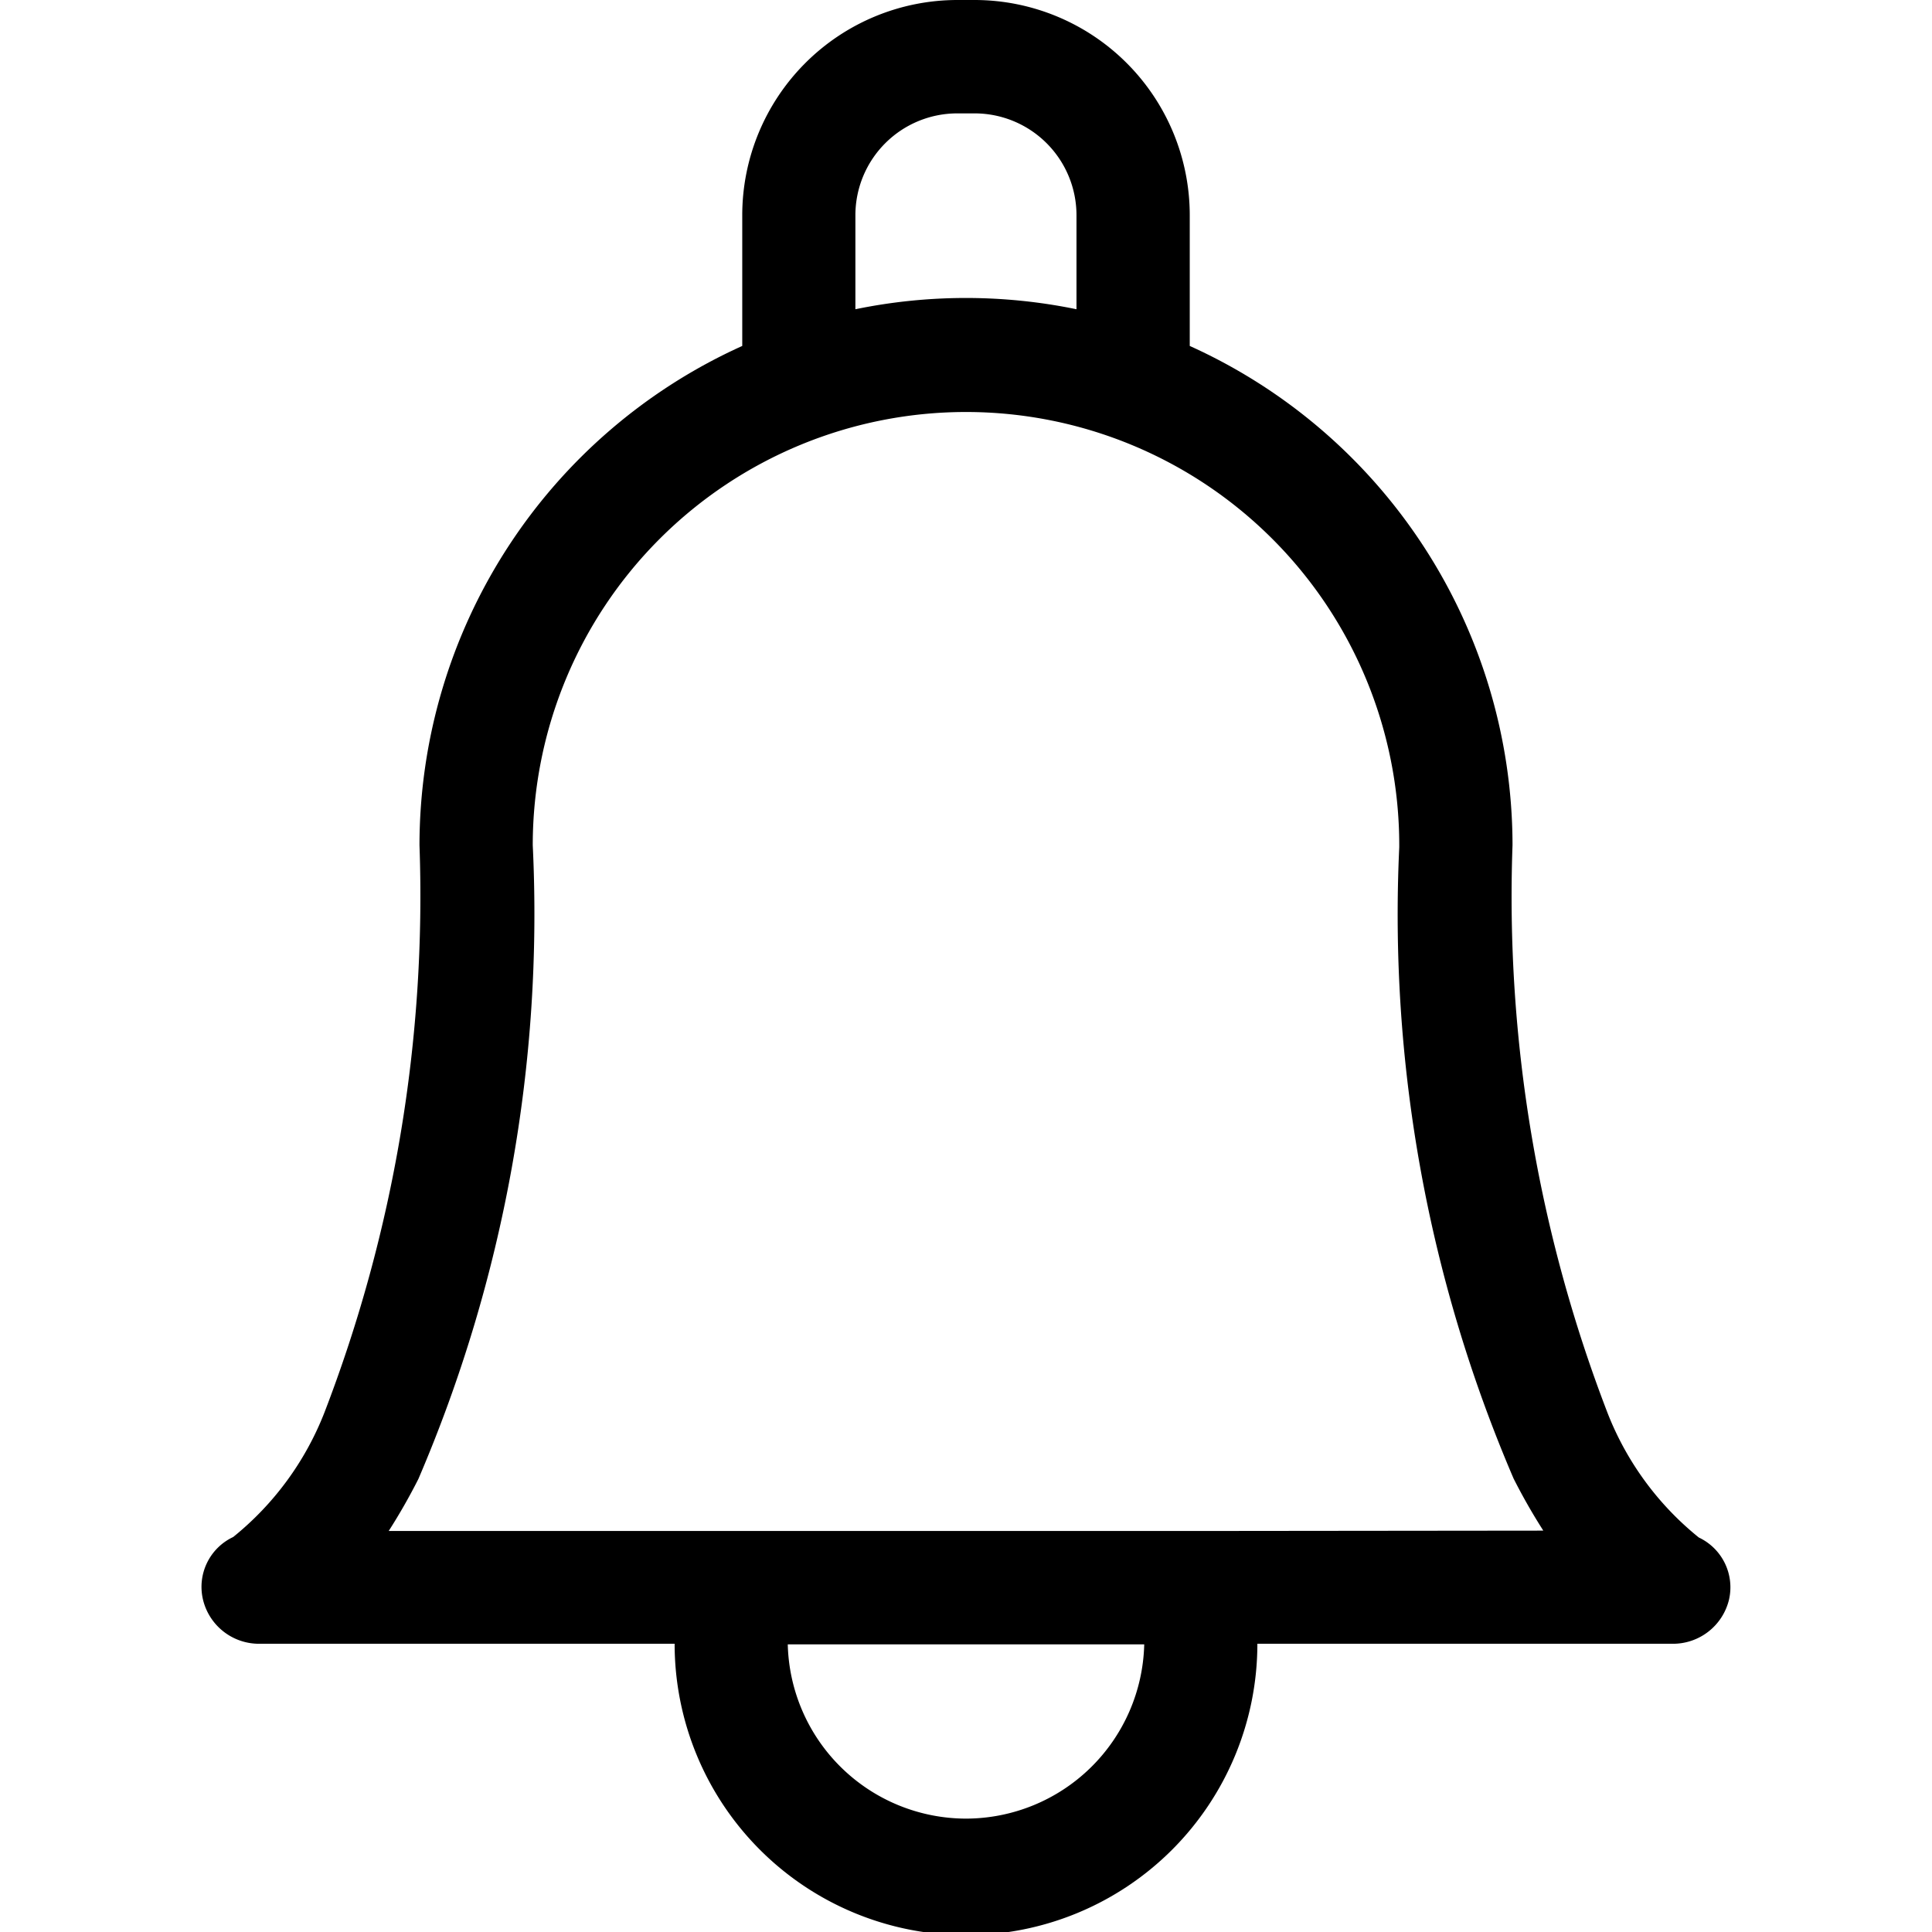<svg xmlns="http://www.w3.org/2000/svg" xmlns:xlink="http://www.w3.org/1999/xlink" width="16" height="16" viewBox="0 0 16 16"><defs><style>.a{fill:#fff;}.b{clip-path:url(#a);}</style><clipPath id="a"><rect class="a" width="16" height="16" transform="translate(7073 1892)"/></clipPath></defs><g class="b" transform="translate(-7073 -1892)"><path d="M14.069,12.733a2.486,2.486,0,0,1-.755-1.029A11.9,11.9,0,0,1,12.526,7c0-.006,0-.012,0-.018A4.54,4.54,0,0,0,9.853,2.865V1.782A1.783,1.783,0,0,0,8.074,0H7.926A1.783,1.783,0,0,0,6.147,1.782V2.865A4.54,4.54,0,0,0,3.474,7a11.9,11.9,0,0,1-.788,4.7,2.486,2.486,0,0,1-.755,1.029.456.456,0,0,0-.25.518.477.477,0,0,0,.47.366H5.587a2.413,2.413,0,0,0,4.826,0h3.436a.477.477,0,0,0,.47-.366A.456.456,0,0,0,14.069,12.733ZM7.084,1.782A.844.844,0,0,1,7.926.939h.147a.844.844,0,0,1,.842.843v.779a4.54,4.54,0,0,0-1.831,0V1.782ZM8,15.061a1.479,1.479,0,0,1-1.476-1.443H9.476A1.479,1.479,0,0,1,8,15.061Zm1.888-2.382H3.219a4.913,4.913,0,0,0,.246-.431A11.868,11.868,0,0,0,4.412,7a3.588,3.588,0,1,1,7.176,0c0,.006,0,.012,0,.017a11.844,11.844,0,0,0,.947,5.228,4.917,4.917,0,0,0,.246.431Z" transform="translate(7073 1892)"/></g></svg>